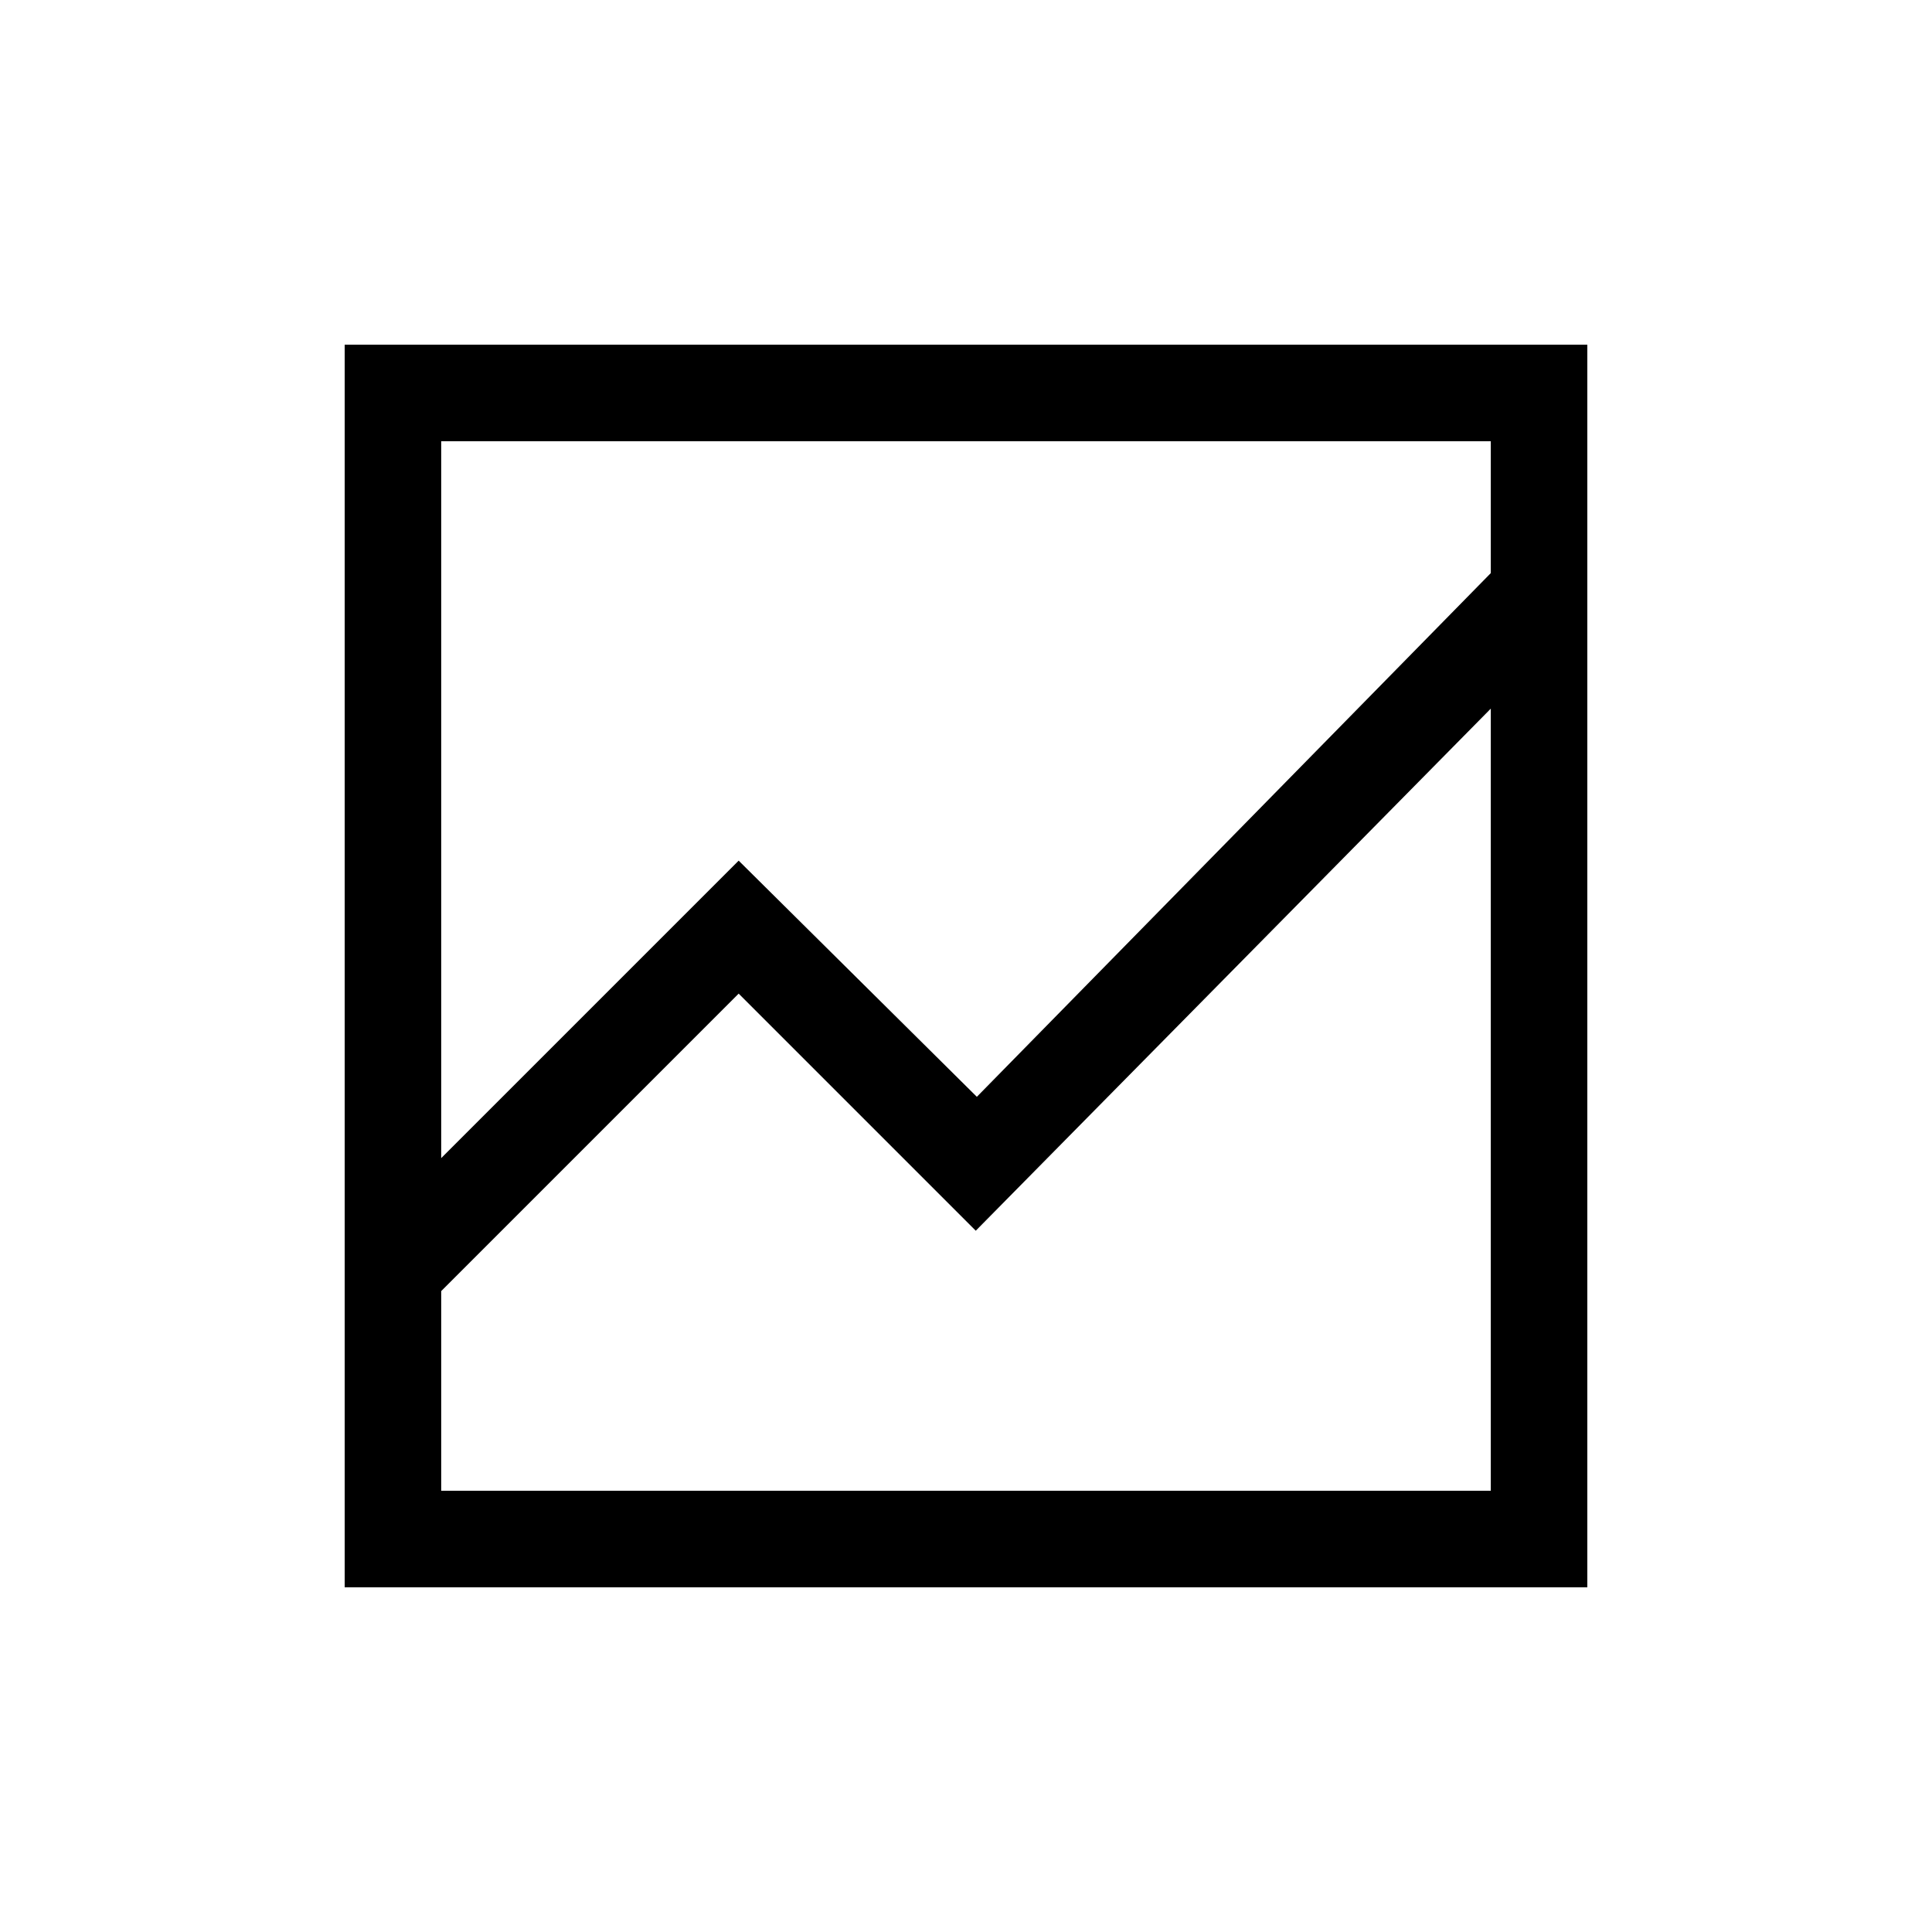 <svg xmlns="http://www.w3.org/2000/svg" height="20" viewBox="0 -960 960 960" width="20"><path d="M171.27-171.27v-617.46h617.46v617.46H171.27Zm47.96-147.19v99.23h521.54v-388.66L484.85-348.46 367.04-466.27 219.23-318.46Zm0-66.08 147.81-147.81L485.39-415l255.38-260.23v-65.54H219.23v356.23Zm0-177.35v-73.34V-390v-148.35 219.89-153.81 146.81-236.43Zm0 177.35v-356.23V-390v-148.35 153.81Zm0 66.08v-153.81 146.81-236.43 342.66-99.23Z"/></svg>